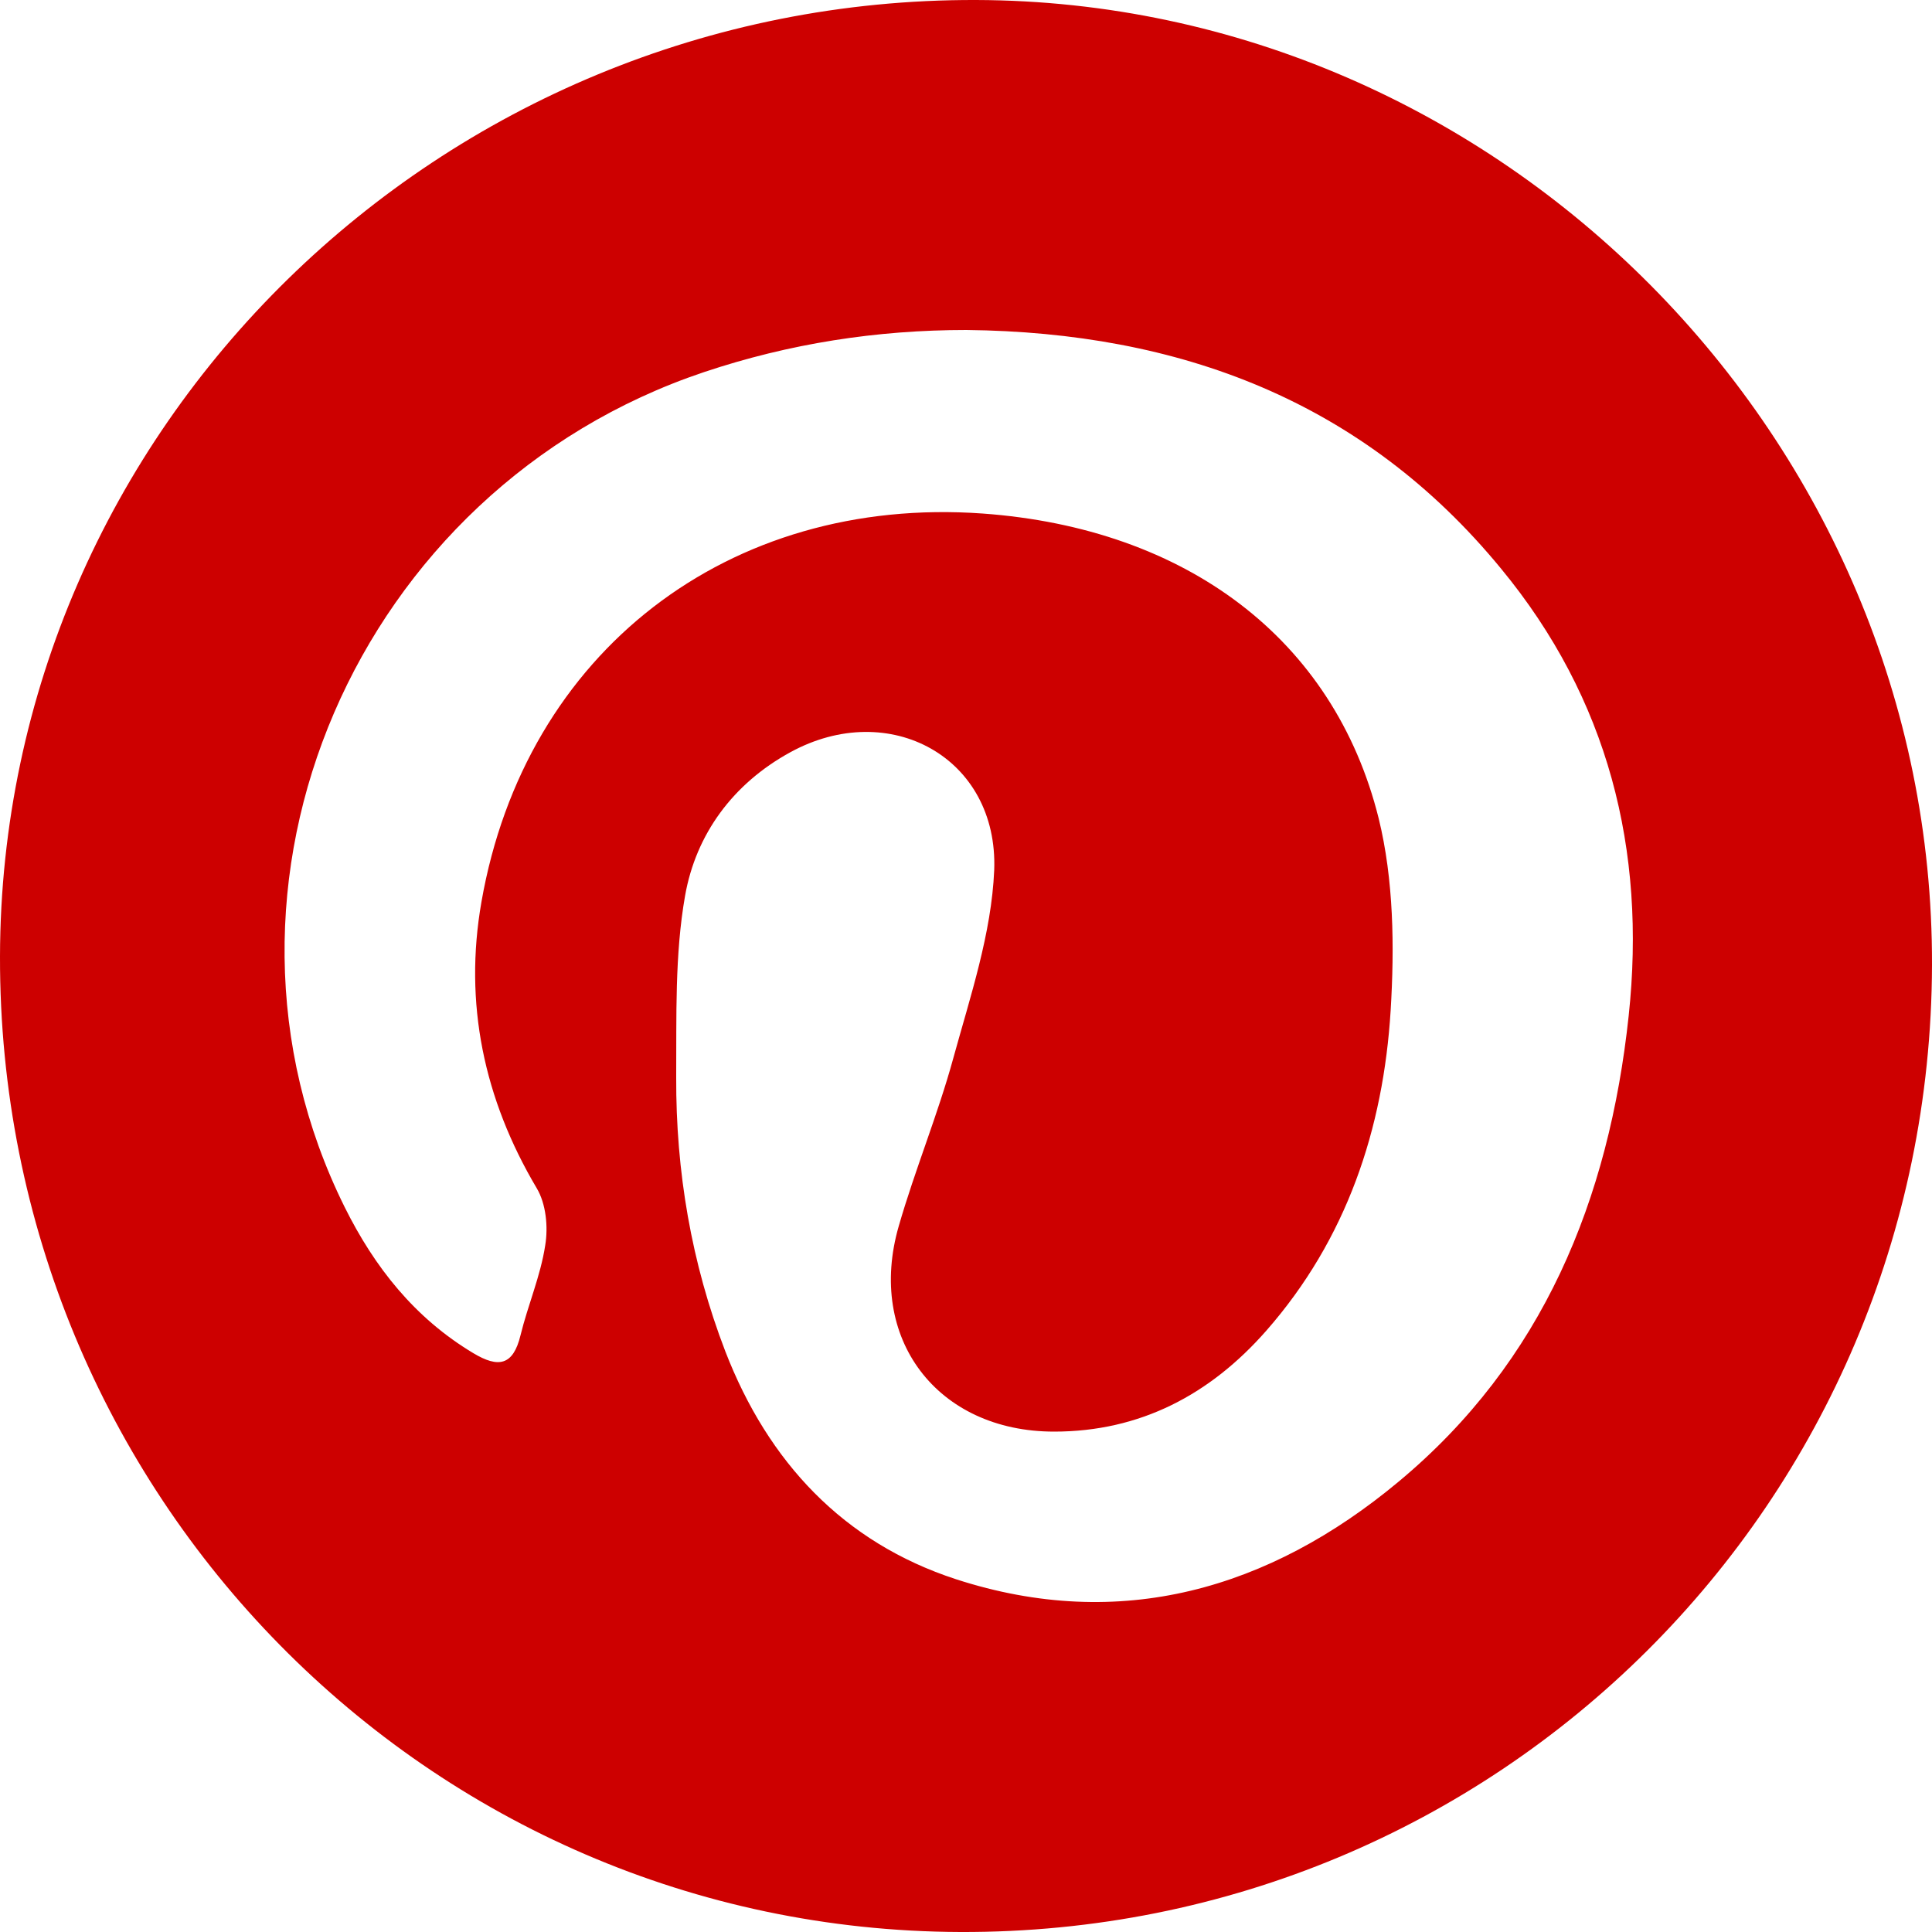 <?xml version="1.0" encoding="utf-8"?>
<!-- Generator: Adobe Illustrator 22.1.0, SVG Export Plug-In . SVG Version: 6.00 Build 0)  -->
<svg version="1.1" id="Layer_1" xmlns="http://www.w3.org/2000/svg" xmlns:xlink="http://www.w3.org/1999/xlink" x="0px" y="0px"
	 viewBox="0 0 500 500" style="enable-background:new 0 0 500 500;" xml:space="preserve">
<style type="text/css">
	.st0{fill:#CD0000;}
</style>
<path class="st0" d="M500,249.8C499.6,388.9,387.5,500.5,248.5,500C110.7,499.5-0.3,386.7,0,247.5C0.3,110.8,113.9-0.4,252.6,0
	C388.3,0.4,500.4,113.6,500,249.8z M250.1,85.4c-23.2,0-45.8,3.5-67.9,10.9c-90,30.2-134.3,132.9-93,216.1
	c7.7,15.5,18.1,28.7,33.3,37.8c6.5,3.9,10.3,3.2,12.2-4.6c1.9-7.8,5.2-15.4,6.4-23.3c0.8-4.8,0.2-10.8-2.2-14.8
	c-13.7-23.1-18.9-47.9-14.3-74.1c11.3-64.7,64-105.2,129.7-100.5c52.5,3.8,90.9,32.3,102.5,78.9c3.9,15.9,4.1,33.2,3.1,49.7
	c-1.9,30.7-11.4,59.2-32.2,82.9c-14.5,16.5-32.6,26.1-54.9,26.1c-30.3,0-48.6-24.2-40.2-53.2c4.2-14.6,10.1-28.8,14.1-43.4
	c4.4-16,9.9-32.3,10.6-48.7c1.1-29.1-27.1-44.6-52.8-30.5c-14.8,8.1-24.4,21.2-27.2,37.1c-2.7,15.3-2.2,31.3-2.3,47
	c-0.1,24.3,3.9,48,12.7,70.9c11.1,28.7,30.6,49.5,59.7,59c42.5,13.8,81.1,2.6,114.5-25.2c37.4-31.1,54.5-73,59.6-120.6
	c4.6-43-5.3-82.1-33-115.7C352.8,103.7,305.2,86,250.1,85.4z"/>
</svg>
